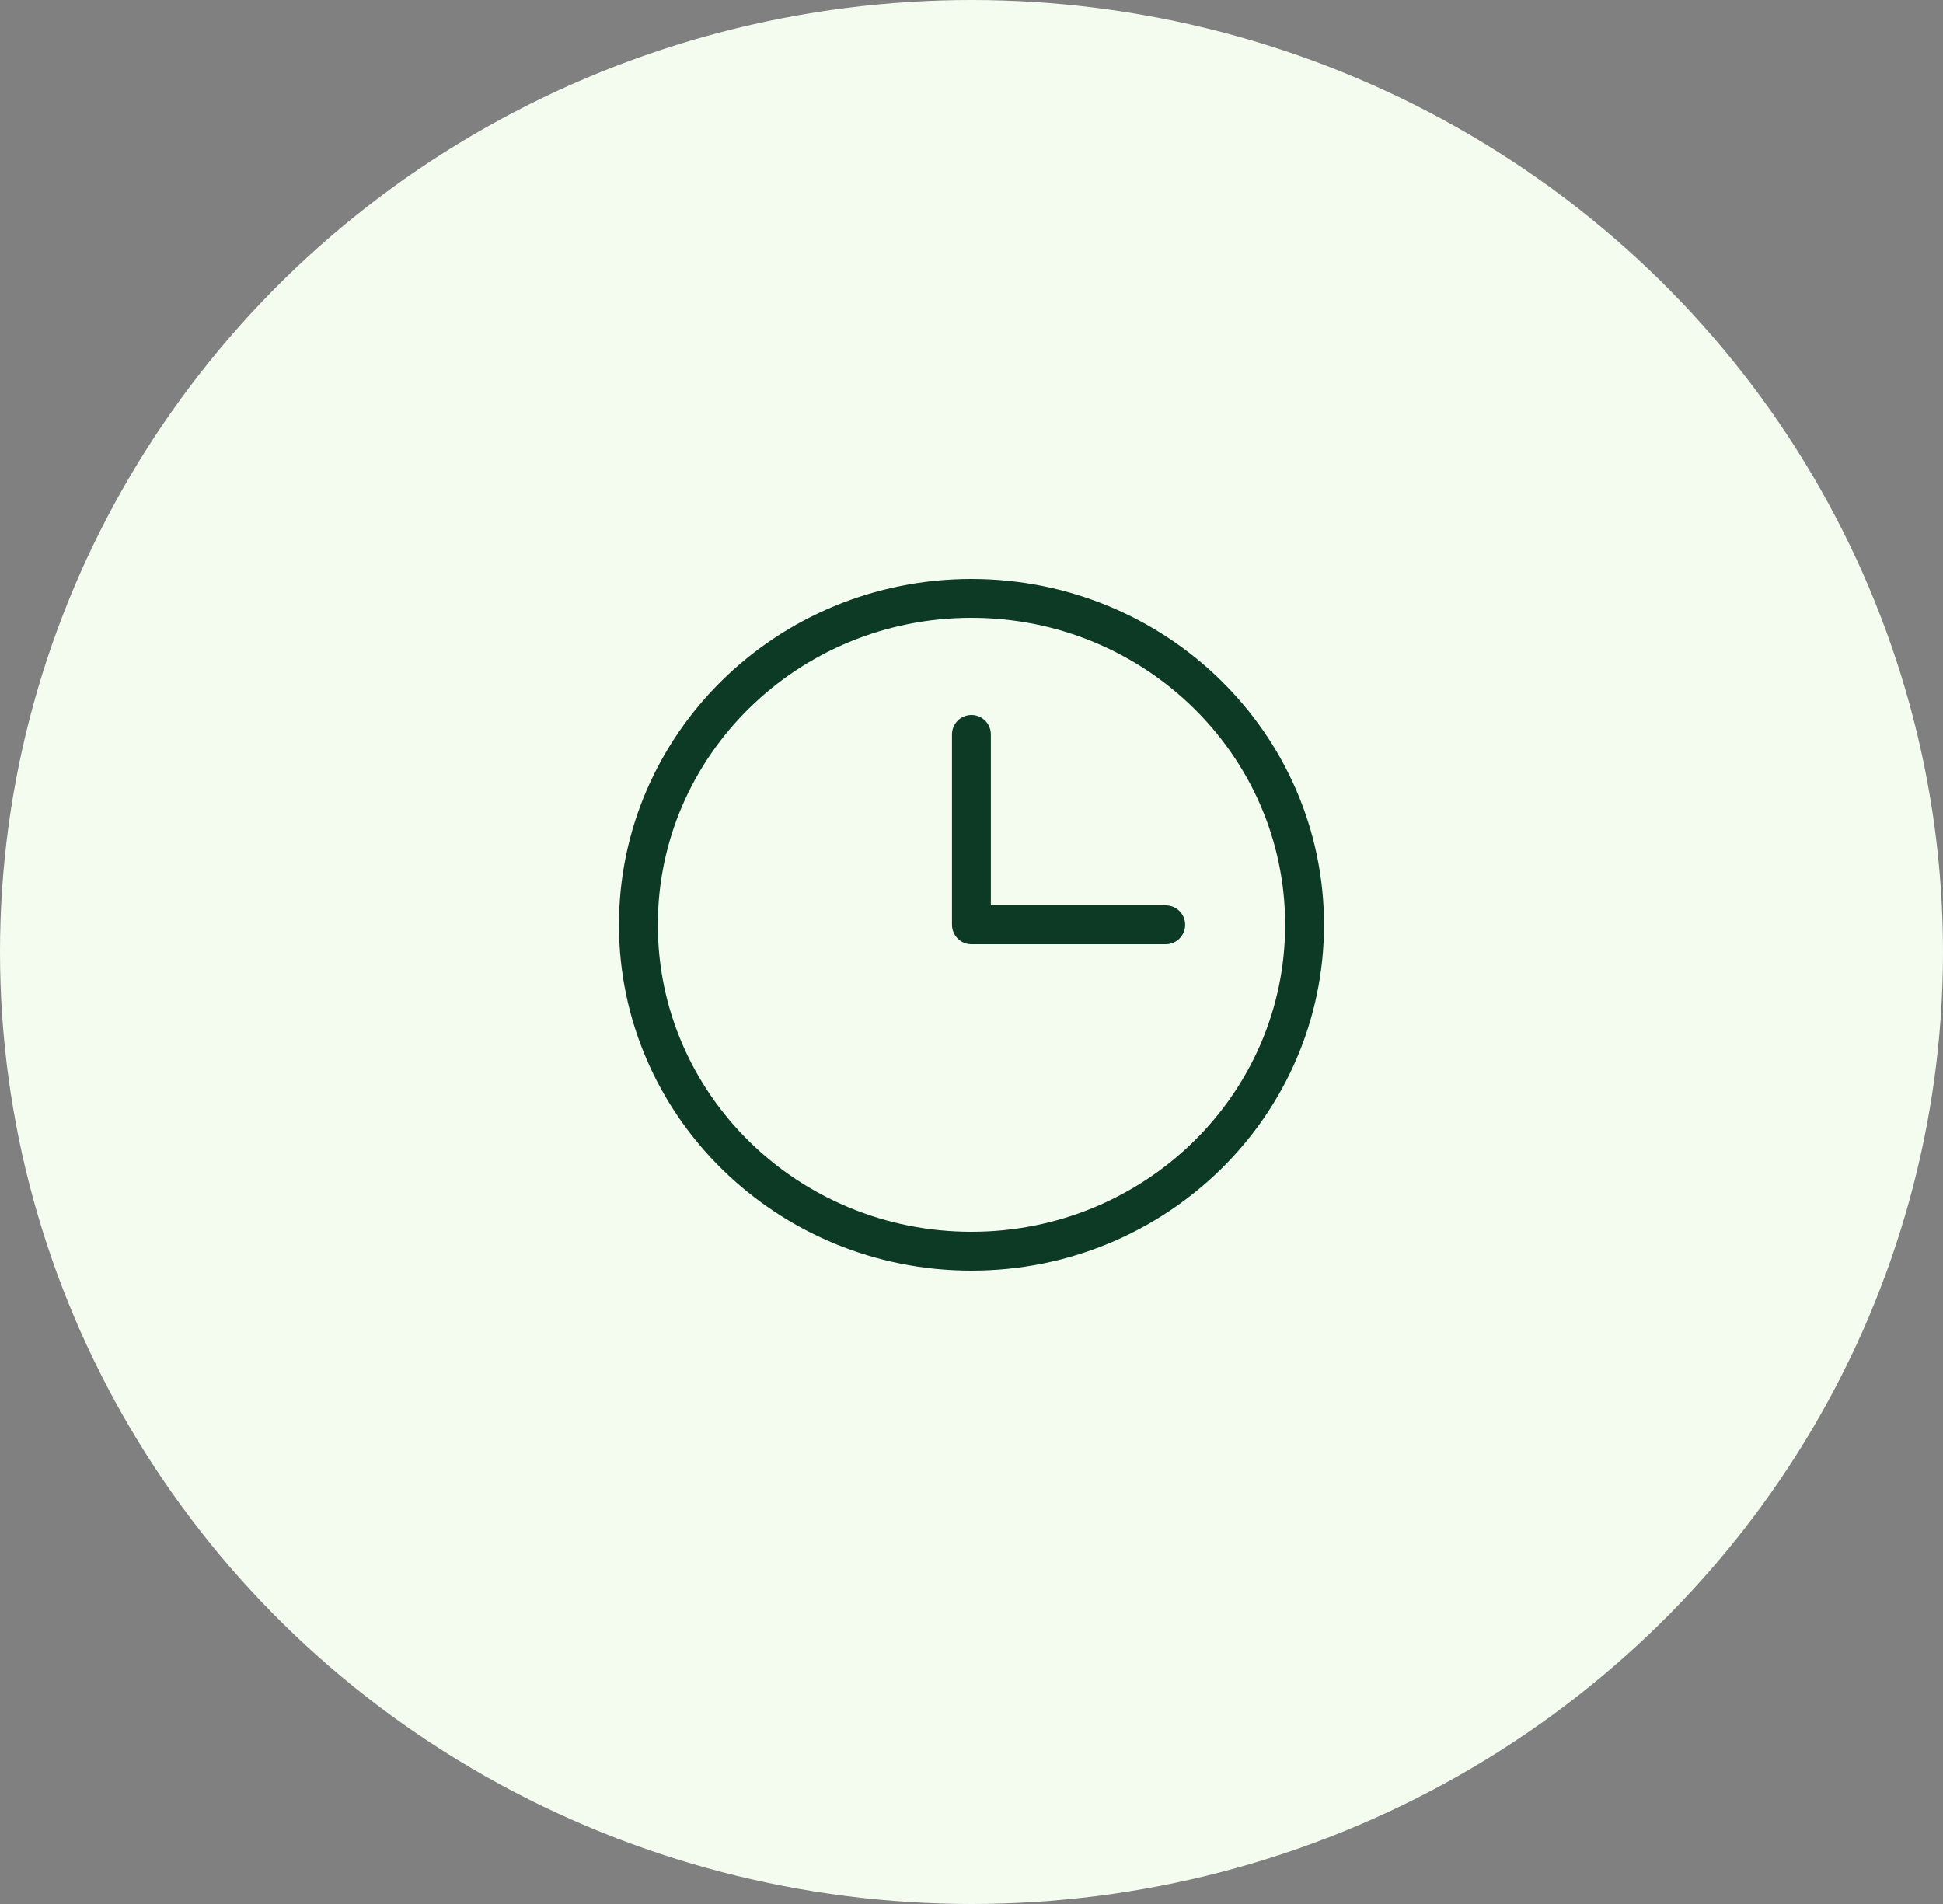 <svg width="50" height="49" viewBox="0 0 50 49" fill="none" xmlns="http://www.w3.org/2000/svg">
<rect x="0" y="0" width="50" height="49" fill="#808080" stroke="none"/>
<ellipse cx="25" cy="24.5" rx="25" ry="24.5" fill="#F4FCF0"/>
<path d="M24.999 32.2C29.733 32.2 33.571 28.44 33.571 23.8C33.571 19.161 29.733 15.4 24.999 15.4C20.265 15.4 16.428 19.161 16.428 23.8C16.428 28.44 20.265 32.2 24.999 32.2Z" stroke="#0C3A25" stroke-miterlimit="10"/>
<path d="M24.998 18.9V23.8H29.998" stroke="#0C3A25" stroke-linecap="round" stroke-linejoin="round"/>
</svg>
